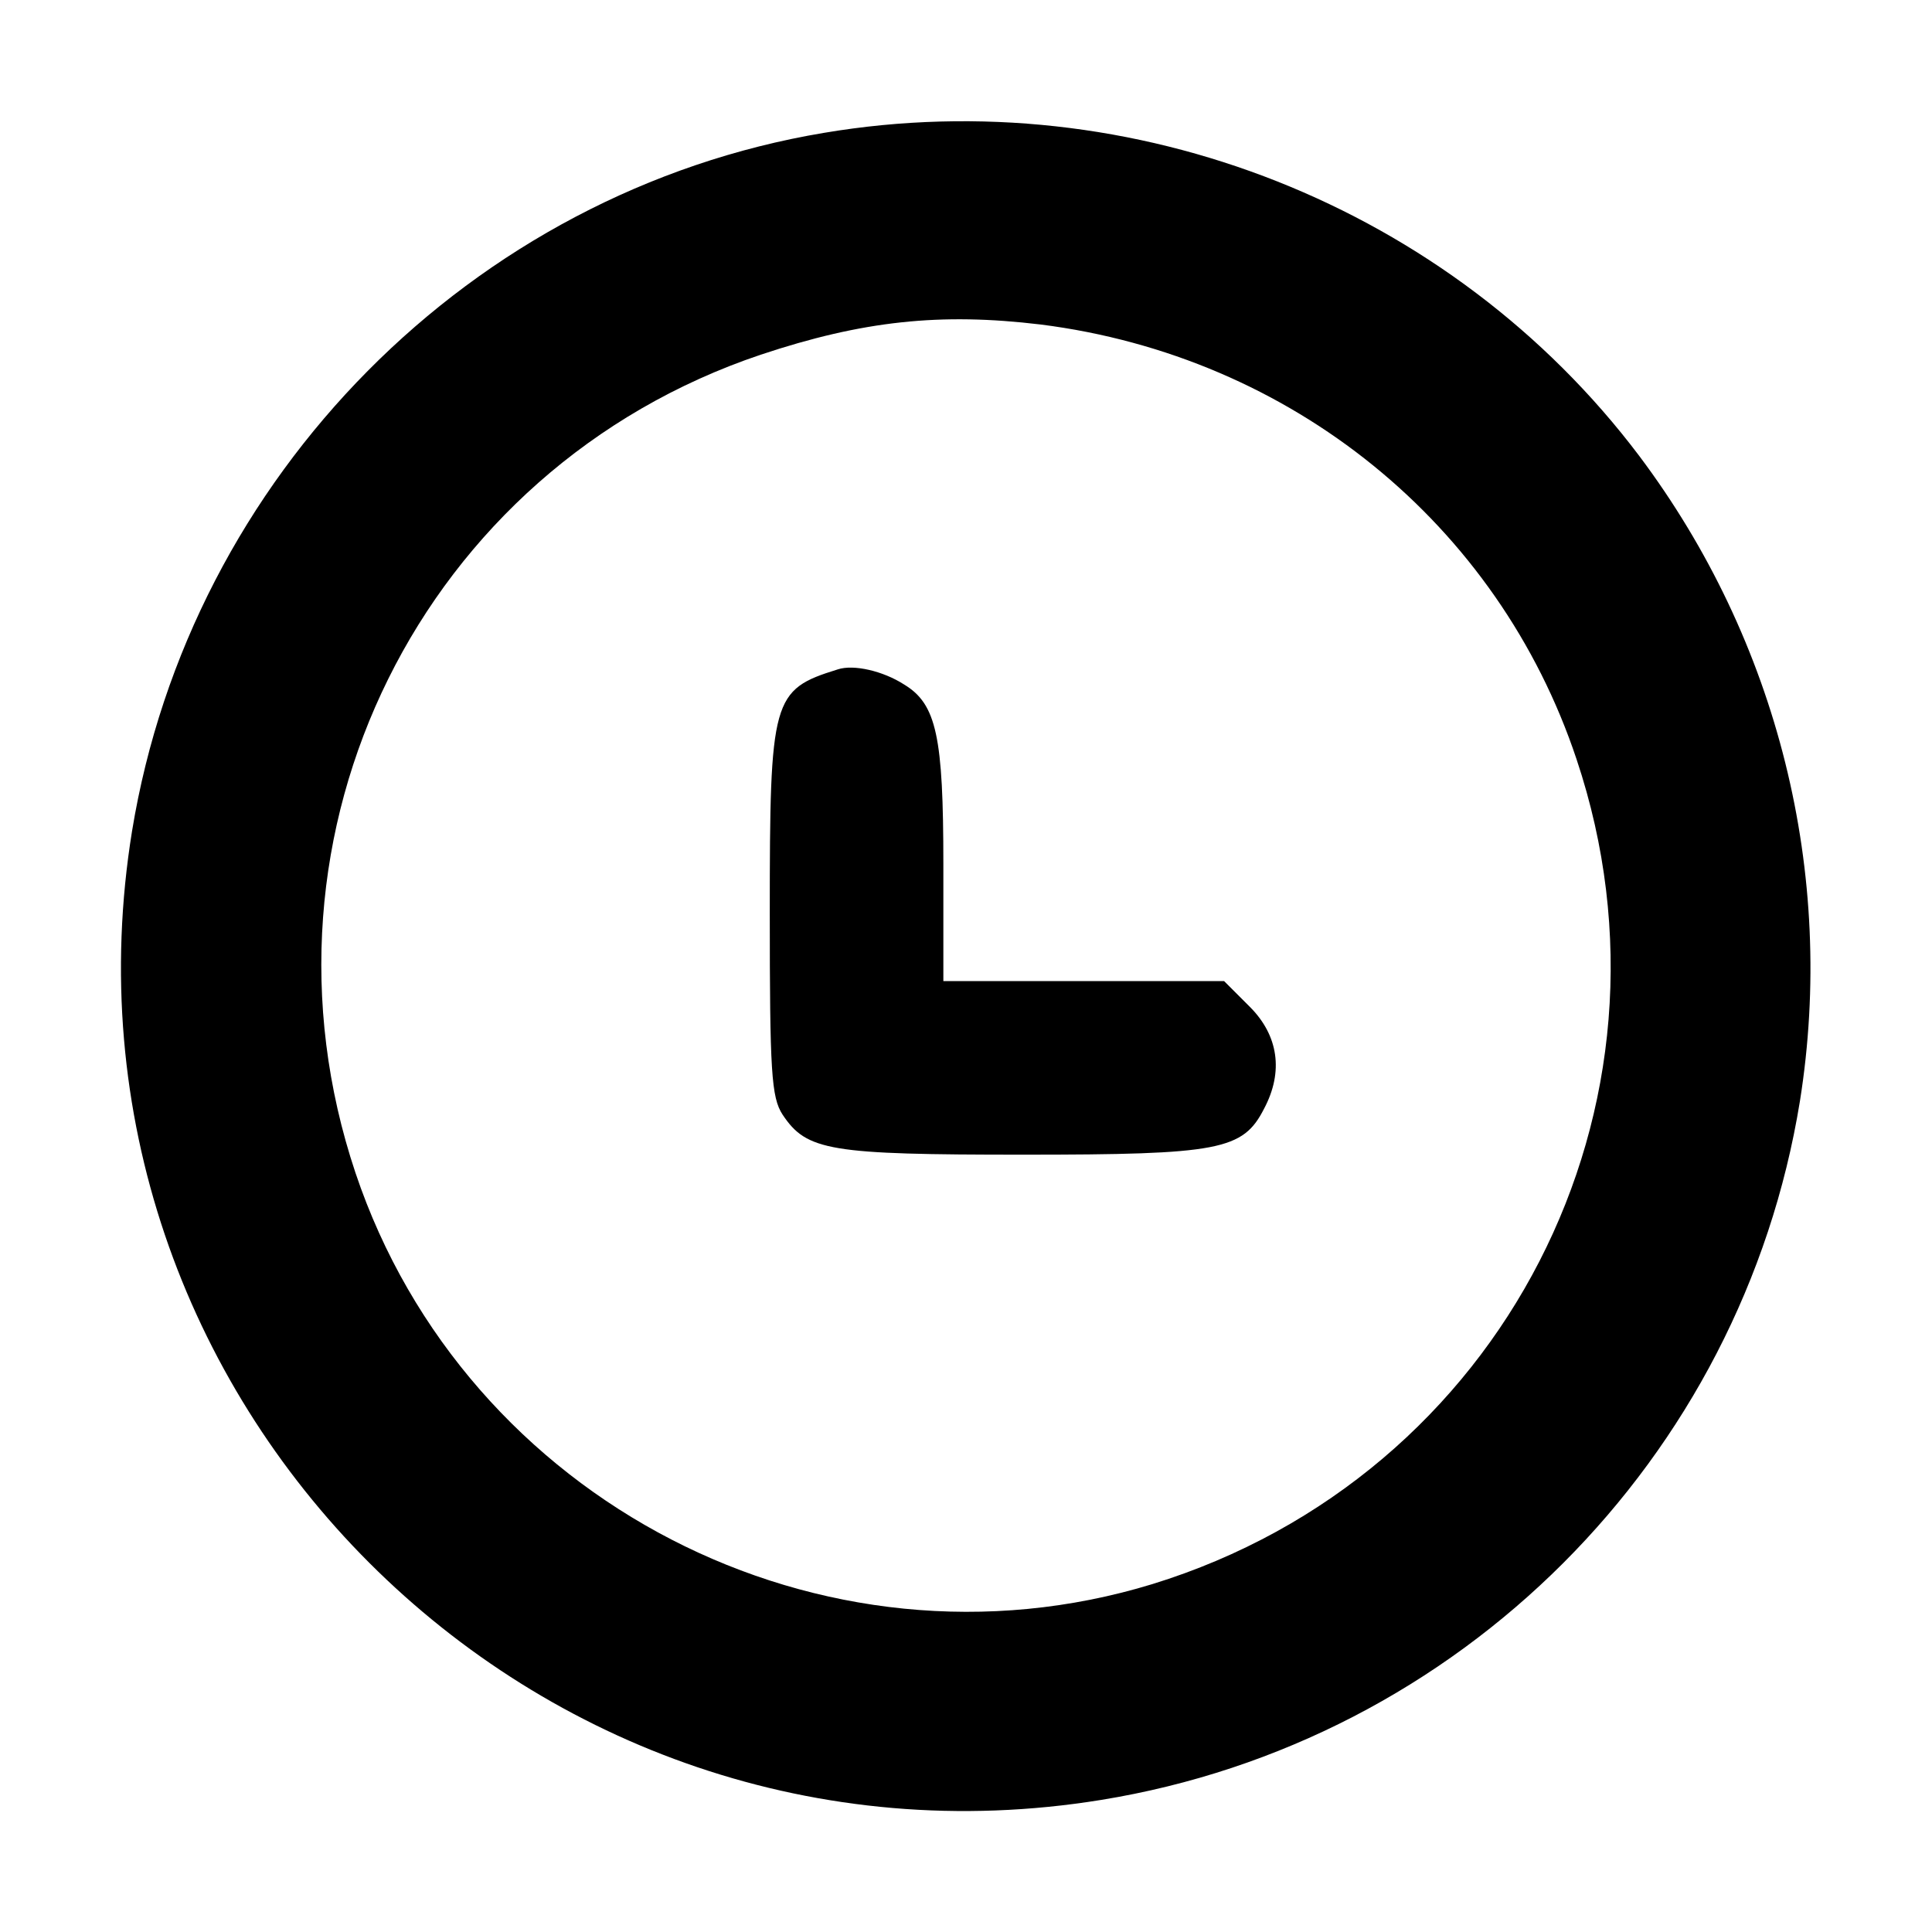 <?xml version="1.0" standalone="no"?>
<!DOCTYPE svg PUBLIC "-//W3C//DTD SVG 20010904//EN"
 "http://www.w3.org/TR/2001/REC-SVG-20010904/DTD/svg10.dtd">
<svg version="1.0" xmlns="http://www.w3.org/2000/svg"
 width="256pt" height="256pt" viewBox="0 0 256 256"
 preserveAspectRatio="xMidYMid meet">

<g transform="translate(0,256) scale(0.1,-0.1)"
fill="#000000" stroke="none">
<path d="M1092 2384 c-467 -78 -840 -455 -917 -925 -122 -752 532 -1406 1284
-1284 475 77 849 451 926 926 48 301 -29 610 -213 855 -249 330 -670 497
-1080 428z m287 -254 c332 -42 606 -264 710 -576 154 -460 -98 -950 -562
-1093 -438 -134 -910 110 -1056 545 -151 451 88 933 537 1084 135 45 238 56
371 40z"/>
<path d="M1110 1673 c-87 -27 -90 -38 -90 -323 0 -210 2 -244 17 -267 32 -48
62 -53 319 -53 260 0 291 6 319 61 26 49 19 97 -19 135 l-34 34 -186 0 -186 0
0 155 c0 169 -9 212 -52 238 -28 18 -67 27 -88 20z"/>
</g>
</svg>
